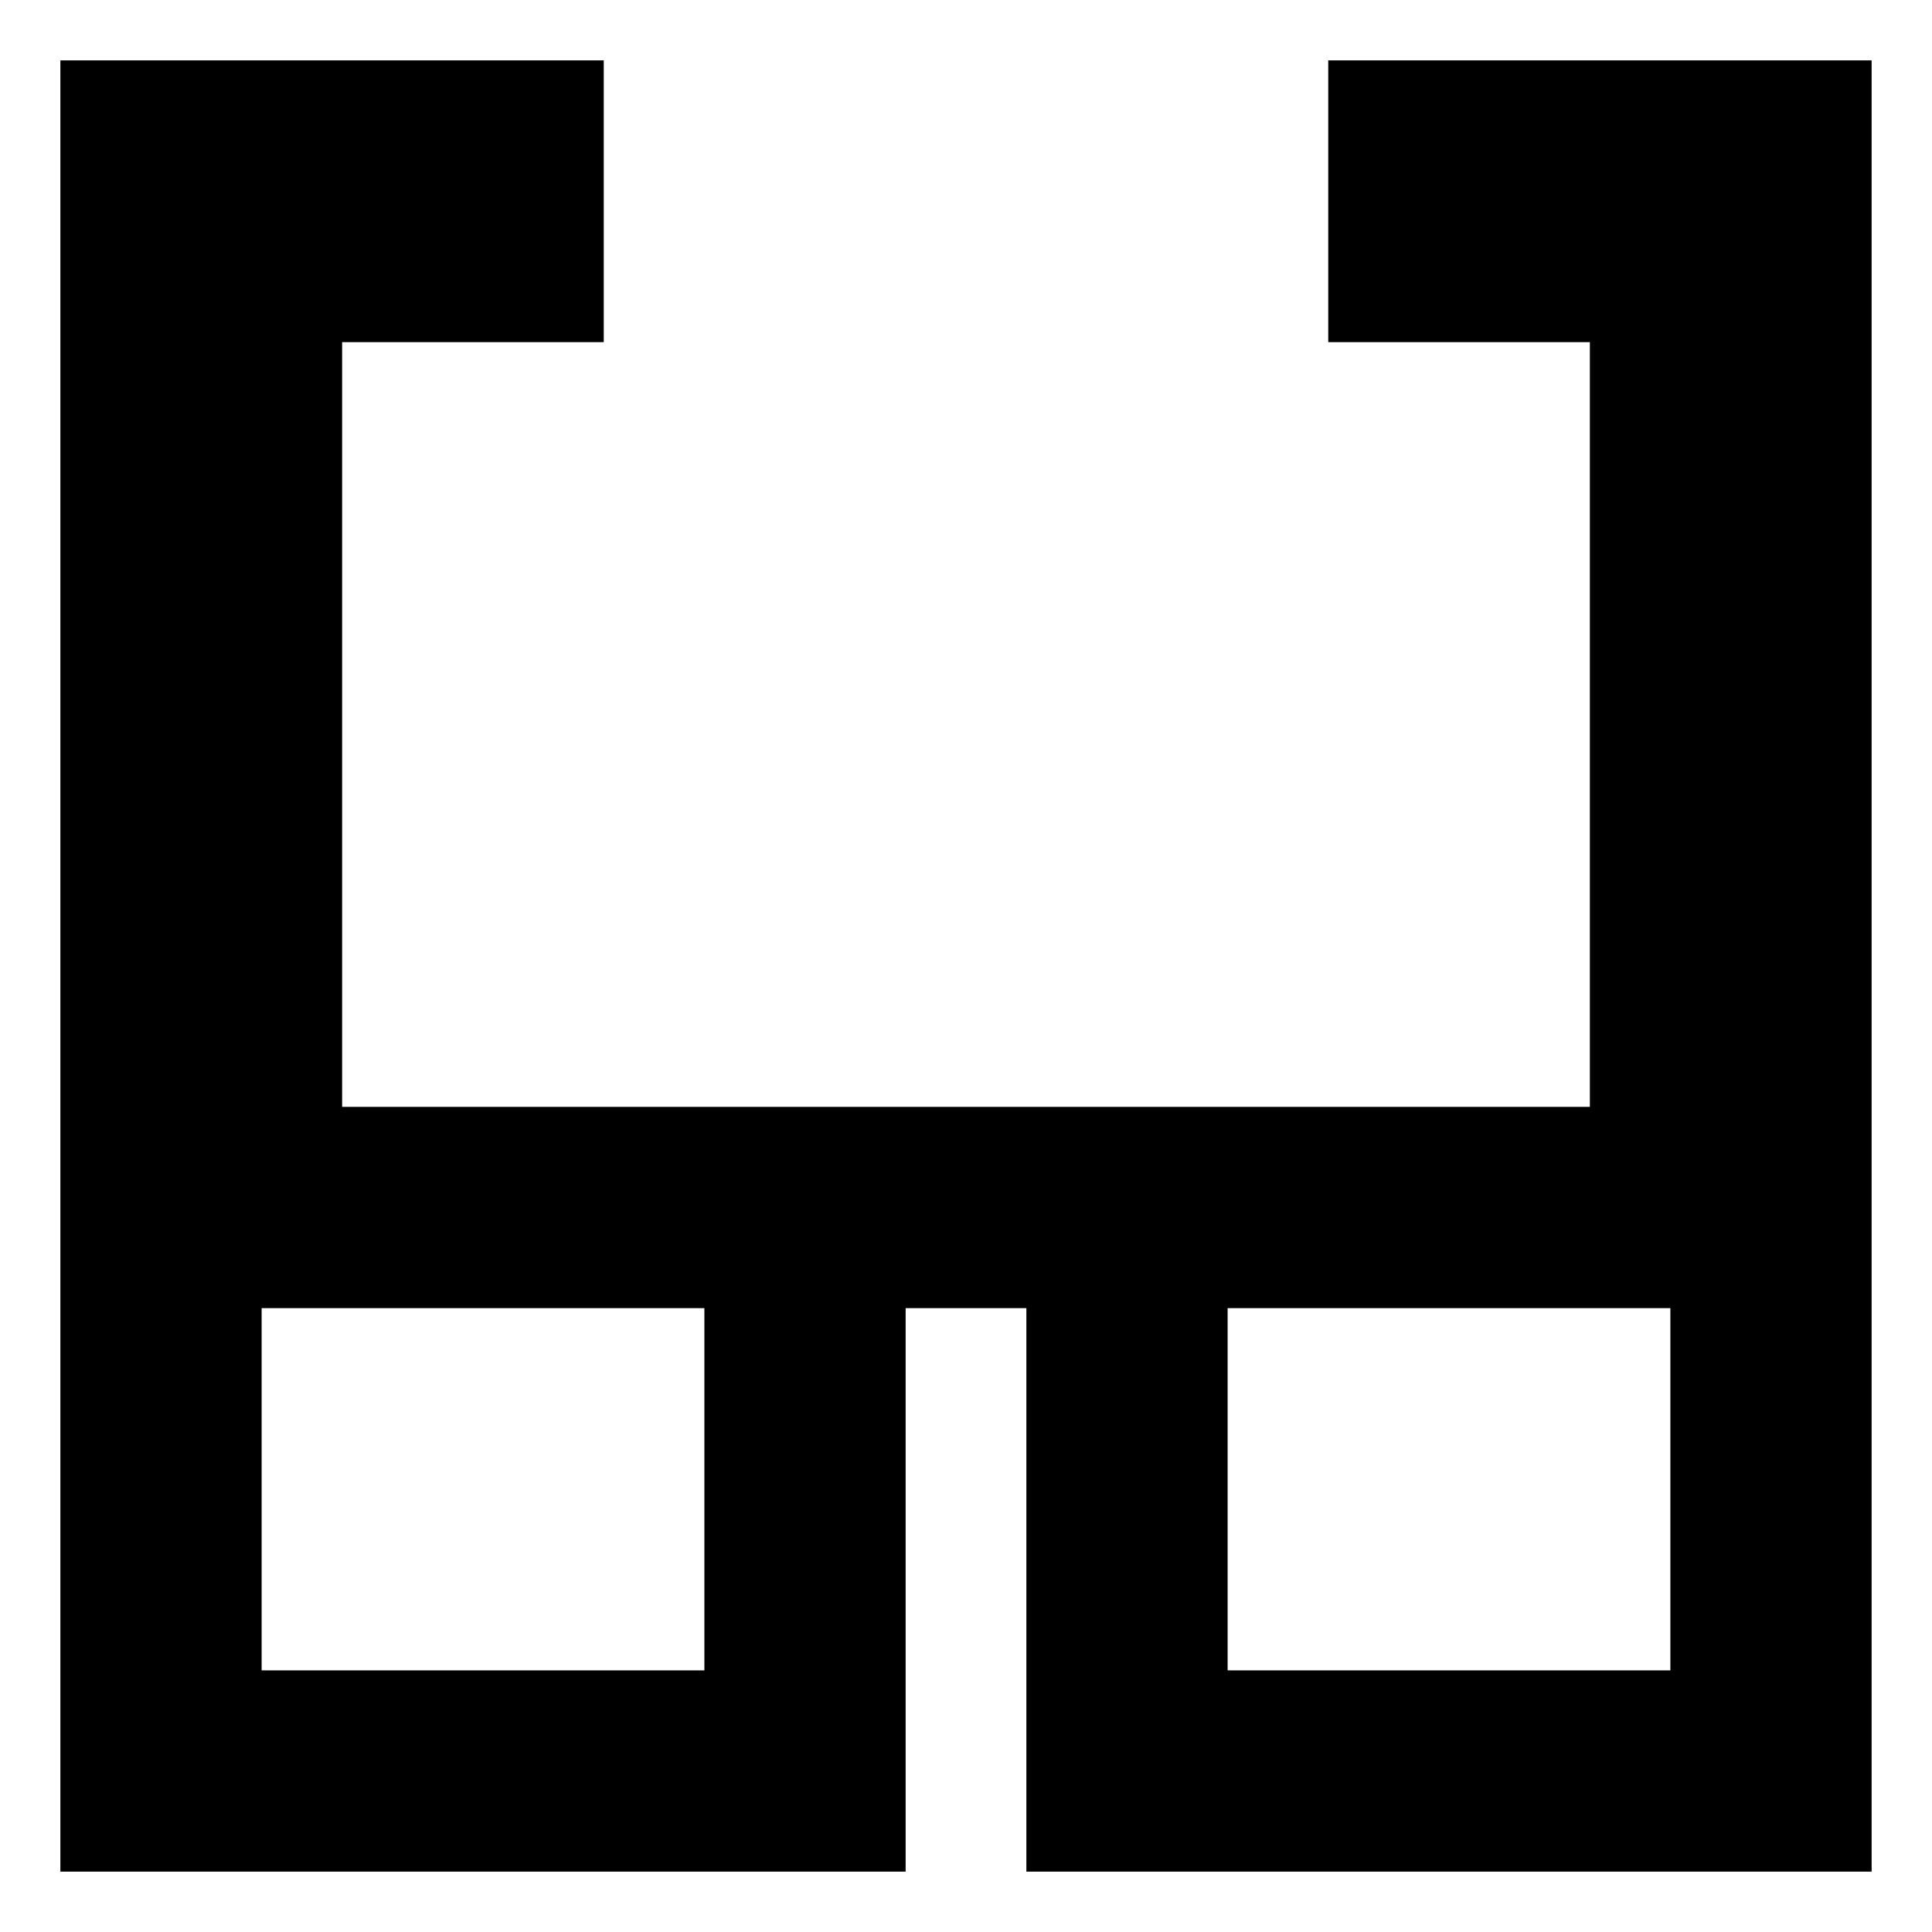 <svg xmlns="http://www.w3.org/2000/svg" fill="none" viewBox="0 0 24 24" id="Glasses--Streamline-Sharp-Remix">
  <desc>
    Glasses Streamline Icon: https://streamlinehq.com
  </desc>
  <g id="Remix/Interface Essential/glasses--vision-sunglasses-protection-spectacles-correction-sun-eye-glasses">
    <path id="Union" fill="#000000" fill-rule="evenodd" d="M0.75 0.75H7.5v3.5H4.25v9.5h15.5v-9.5H16.5V0.75h6.75v22.5h-10.5v-7h-1.5v7H0.75V0.75Zm2.5 15.5v4.5h5.5v-4.5h-5.5Zm12 0v4.5h5.5v-4.5h-5.5Z" clip-rule="evenodd" stroke-width="1"></path>
  </g>
</svg>